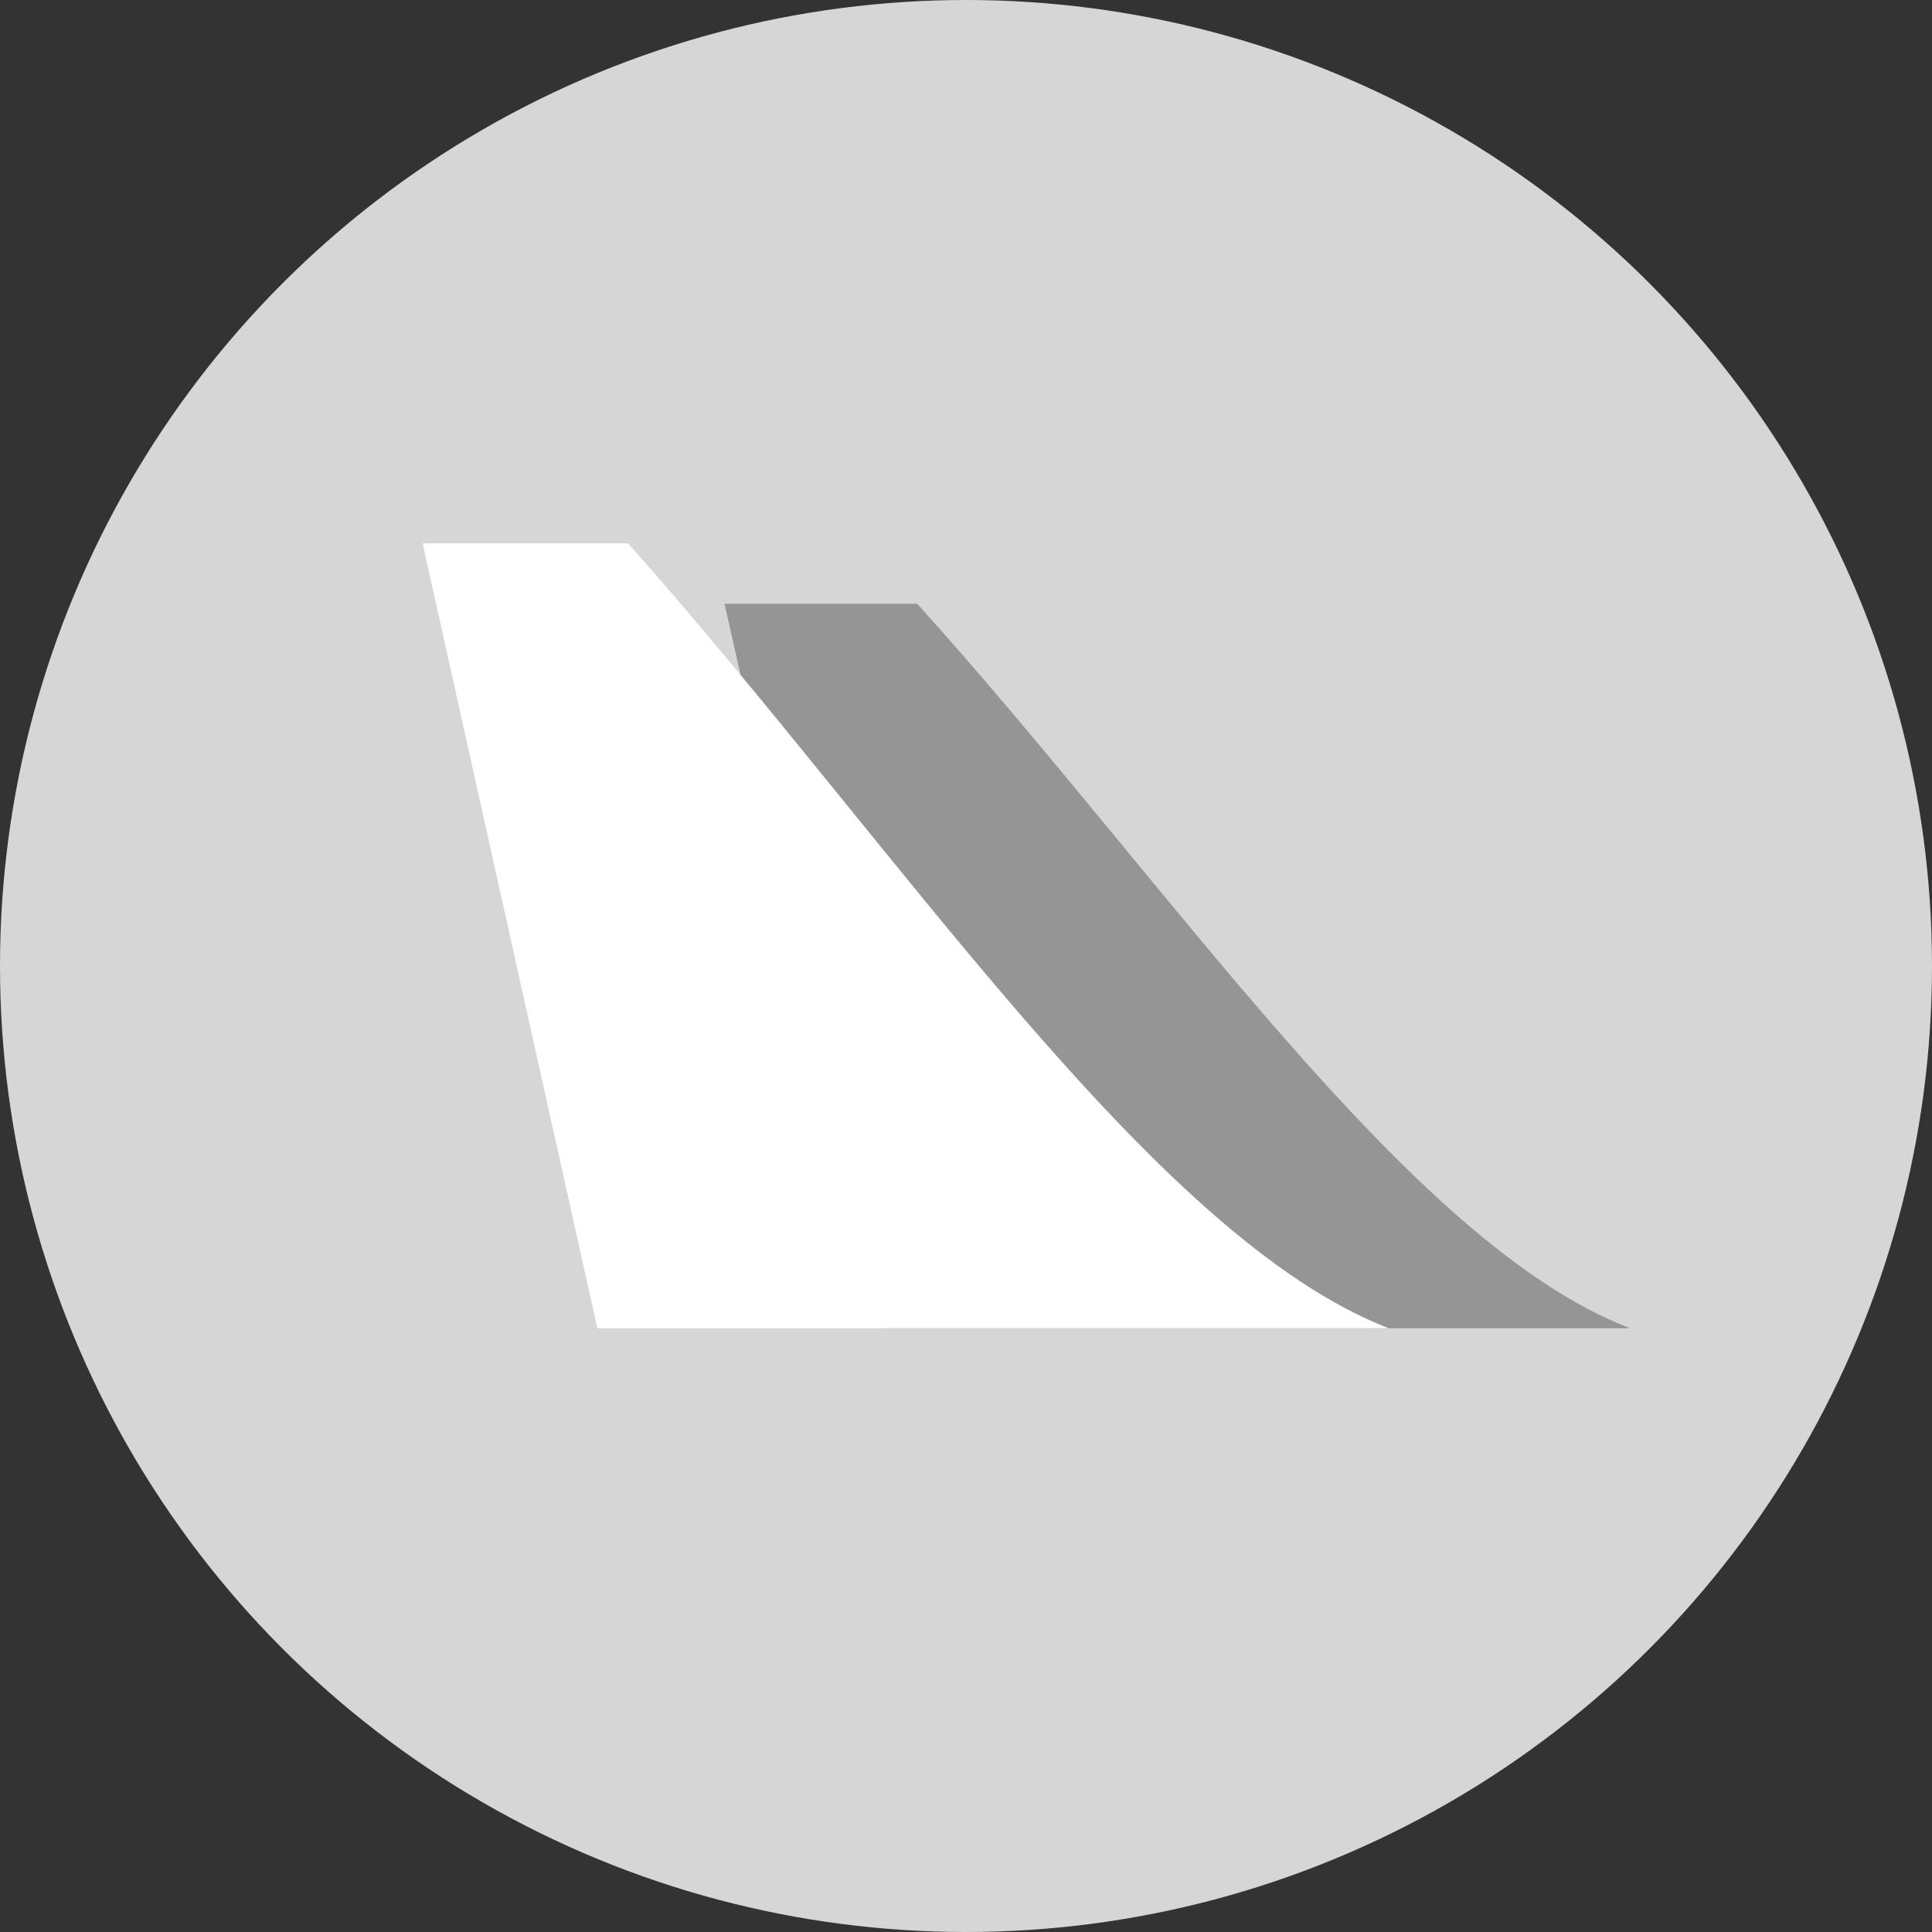 <svg xmlns="http://www.w3.org/2000/svg" width="40" height="40" fill="none" viewBox="0 0 40 40">
  <rect x="0" y="0" width="40" height="40" fill="#333333" stroke="none"/>
  <circle cx="20" cy="20" r="20" fill="#D6D6D6"/>
  <path fill="#959595" d="M18.391 27.5H33.75c-4.588-1.753-9.51-9.181-14.76-15H15l3.391 15Z"/>
  <path fill="#fff" d="M12.367 27.5H28.75c-4.894-1.9-10.144-9.946-15.745-16.25H8.75l3.617 16.25Z"/>
</svg>
